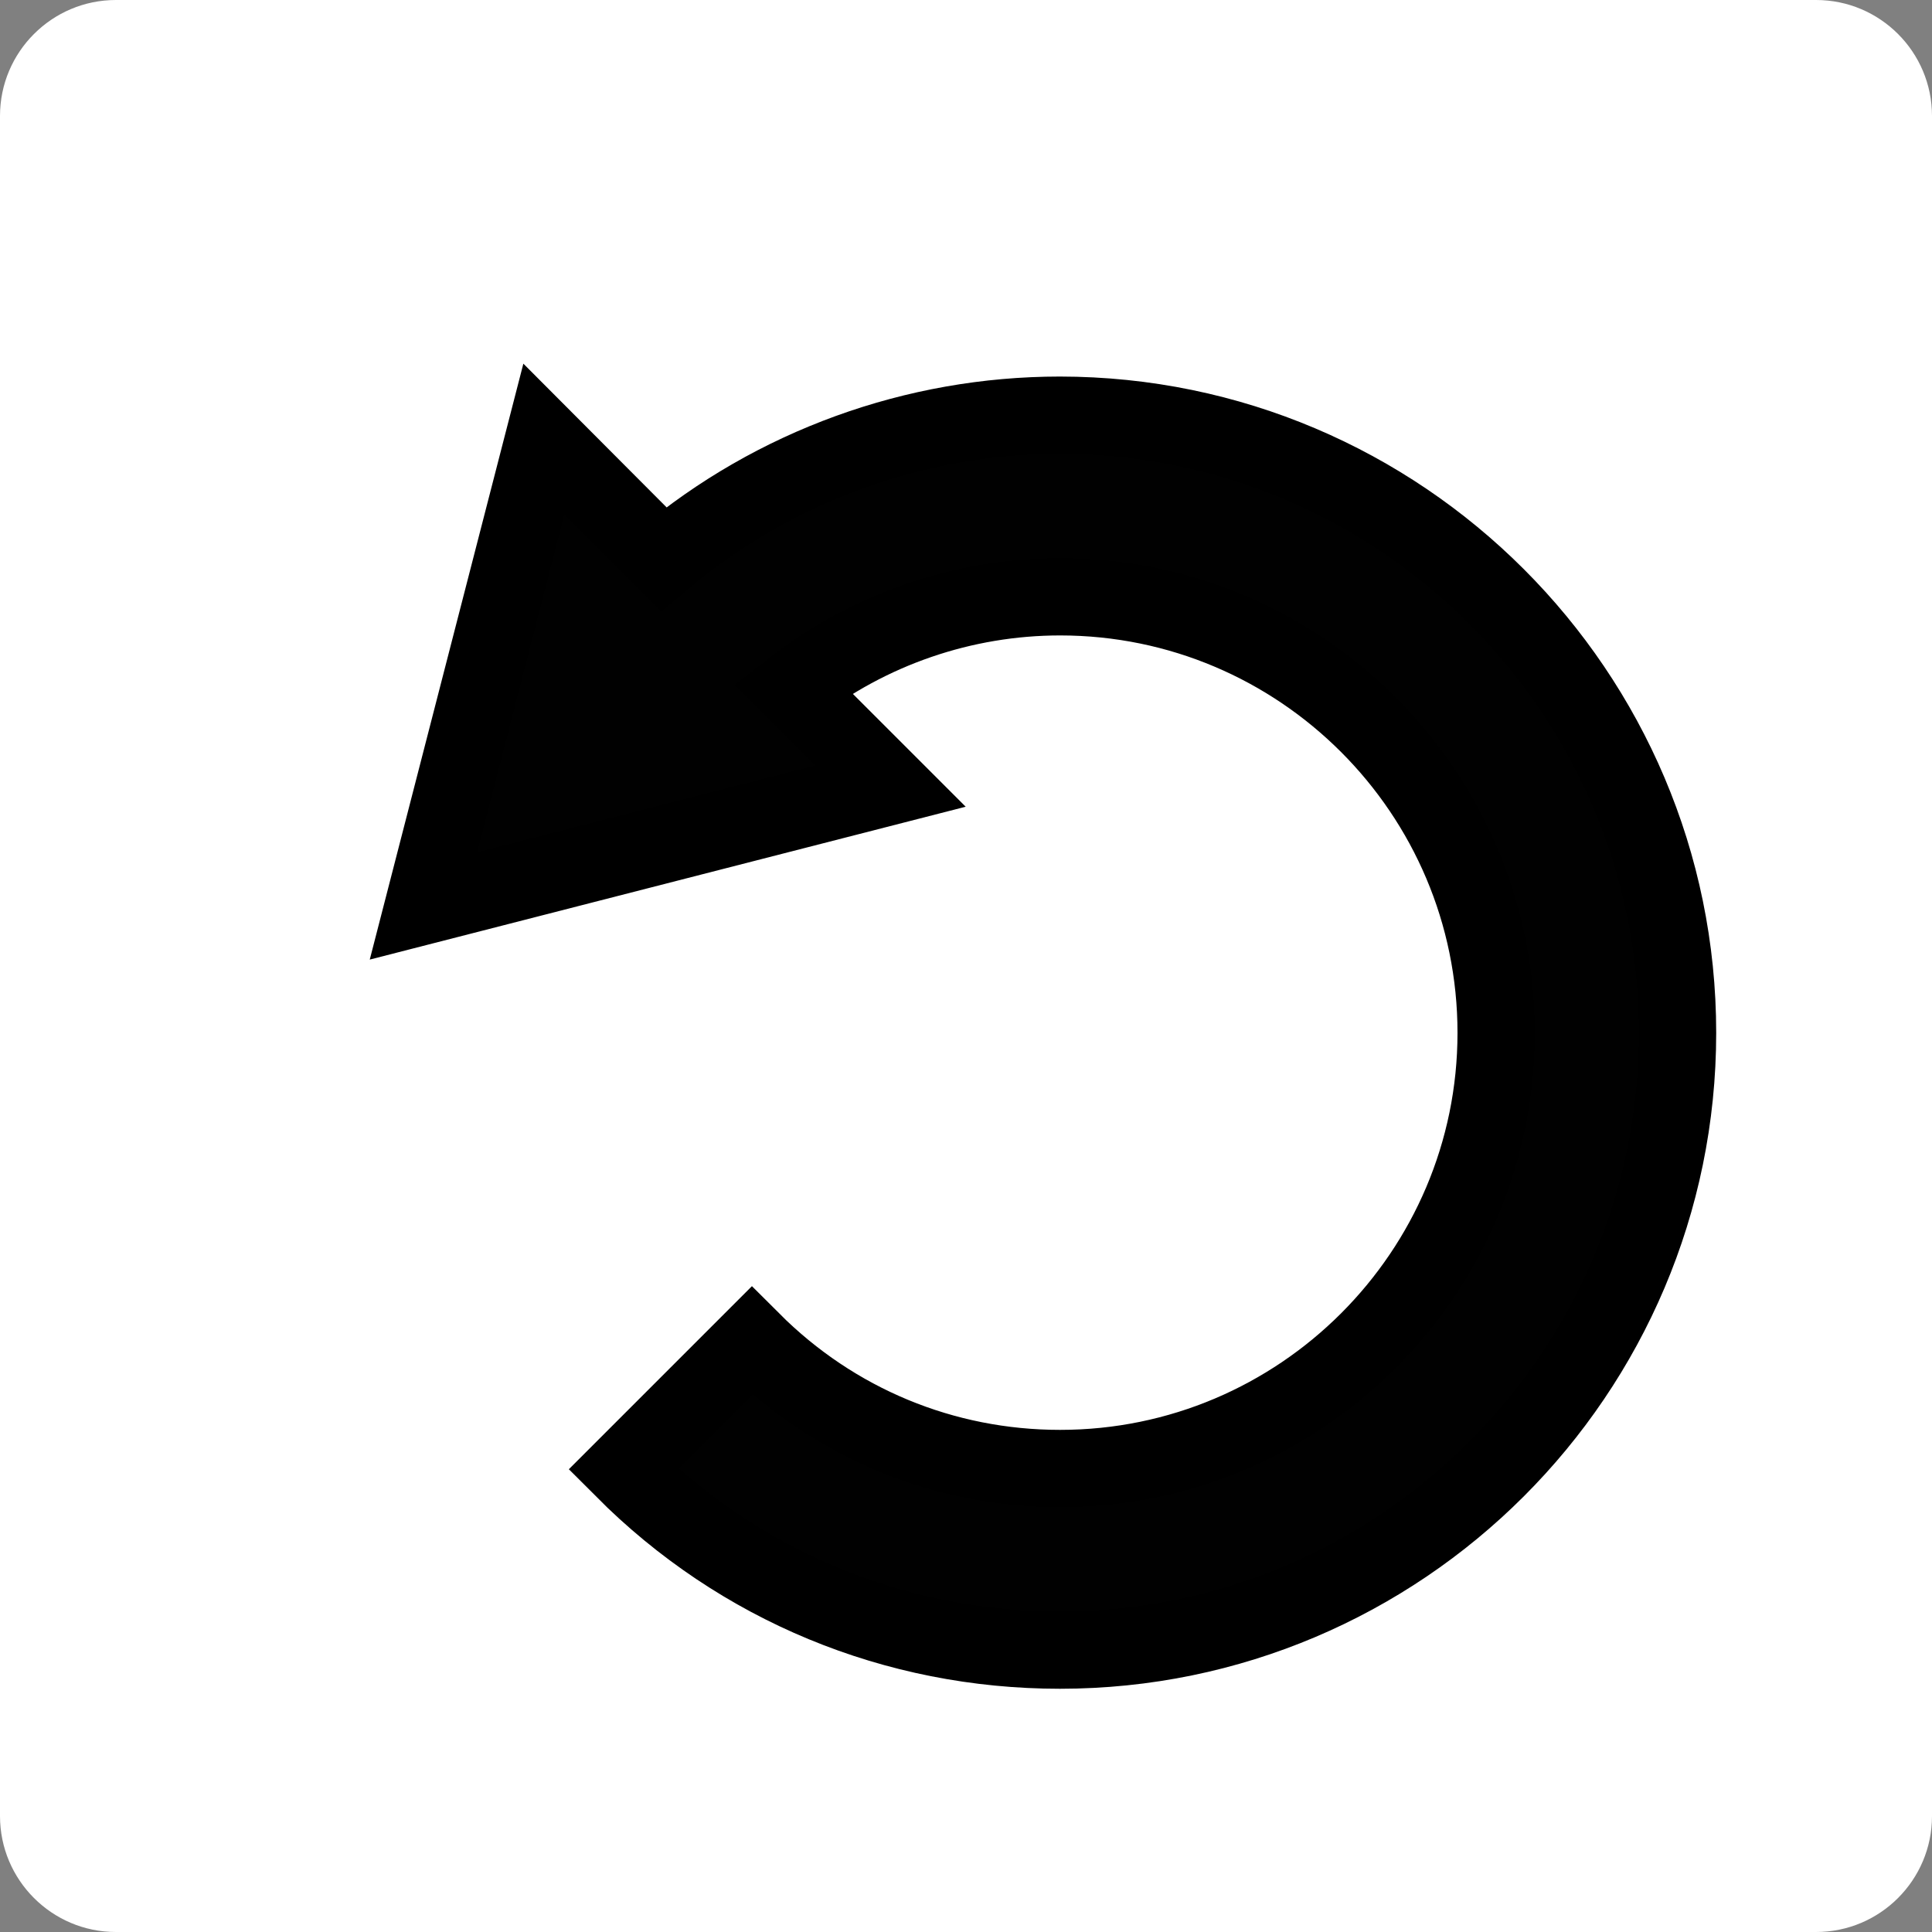 <?xml version="1.0" encoding="utf-8"?>
<!-- Generator: Adobe Illustrator 26.0.1, SVG Export Plug-In . SVG Version: 6.00 Build 0)  -->
<svg version="1.1" id="New_VCP" xmlns="http://www.w3.org/2000/svg" xmlns:xlink="http://www.w3.org/1999/xlink" x="0px" y="0px"
	 viewBox="0 0 100 100" style="enable-background:new 0 0 100 100;" xml:space="preserve">
<rect x="0" y="0" width="100" height="100" fill="#808080" stroke="none"/>
<style type="text/css">
	.st0{fill:#FFFFFF;}
	.st1{display:none;fill:#82151E;}
	.st2{fill:#010101;stroke:#000000;stroke-width:4;stroke-miterlimit:10;}
</style>
<path class="st0" d="M100,94c0,3.31-2.69,6-6,6H6c-3.31,0-6-2.69-6-6V6c0-3.31,2.69-6,6-6h88c3.31,0,6,2.69,6,6V94z"/>
<path class="st1" d="M34.32,2.23h-0.69H6.82c-2.54,0-4.59,1.99-4.59,4.45v25.87v1.77L34.32,2.23z"/>
<path class="st2" d="M86.83,53.46c0,17.61-14.34,31.95-31.97,31.95c-8.54,0-16.57-3.32-22.59-9.36l6.65-6.65
	c4.26,4.26,9.92,6.61,15.95,6.61c12.45,0,22.57-10.12,22.57-22.55c0-12.45-10.12-22.57-22.57-22.57c-5.01,0-9.89,1.68-13.83,4.75
	l5.05,5.05l-24.17,6.2l6.23-24.17l6.2,6.22c5.73-4.81,13.02-7.45,20.51-7.45C72.49,21.5,86.83,35.84,86.83,53.46z"/>
</svg>
